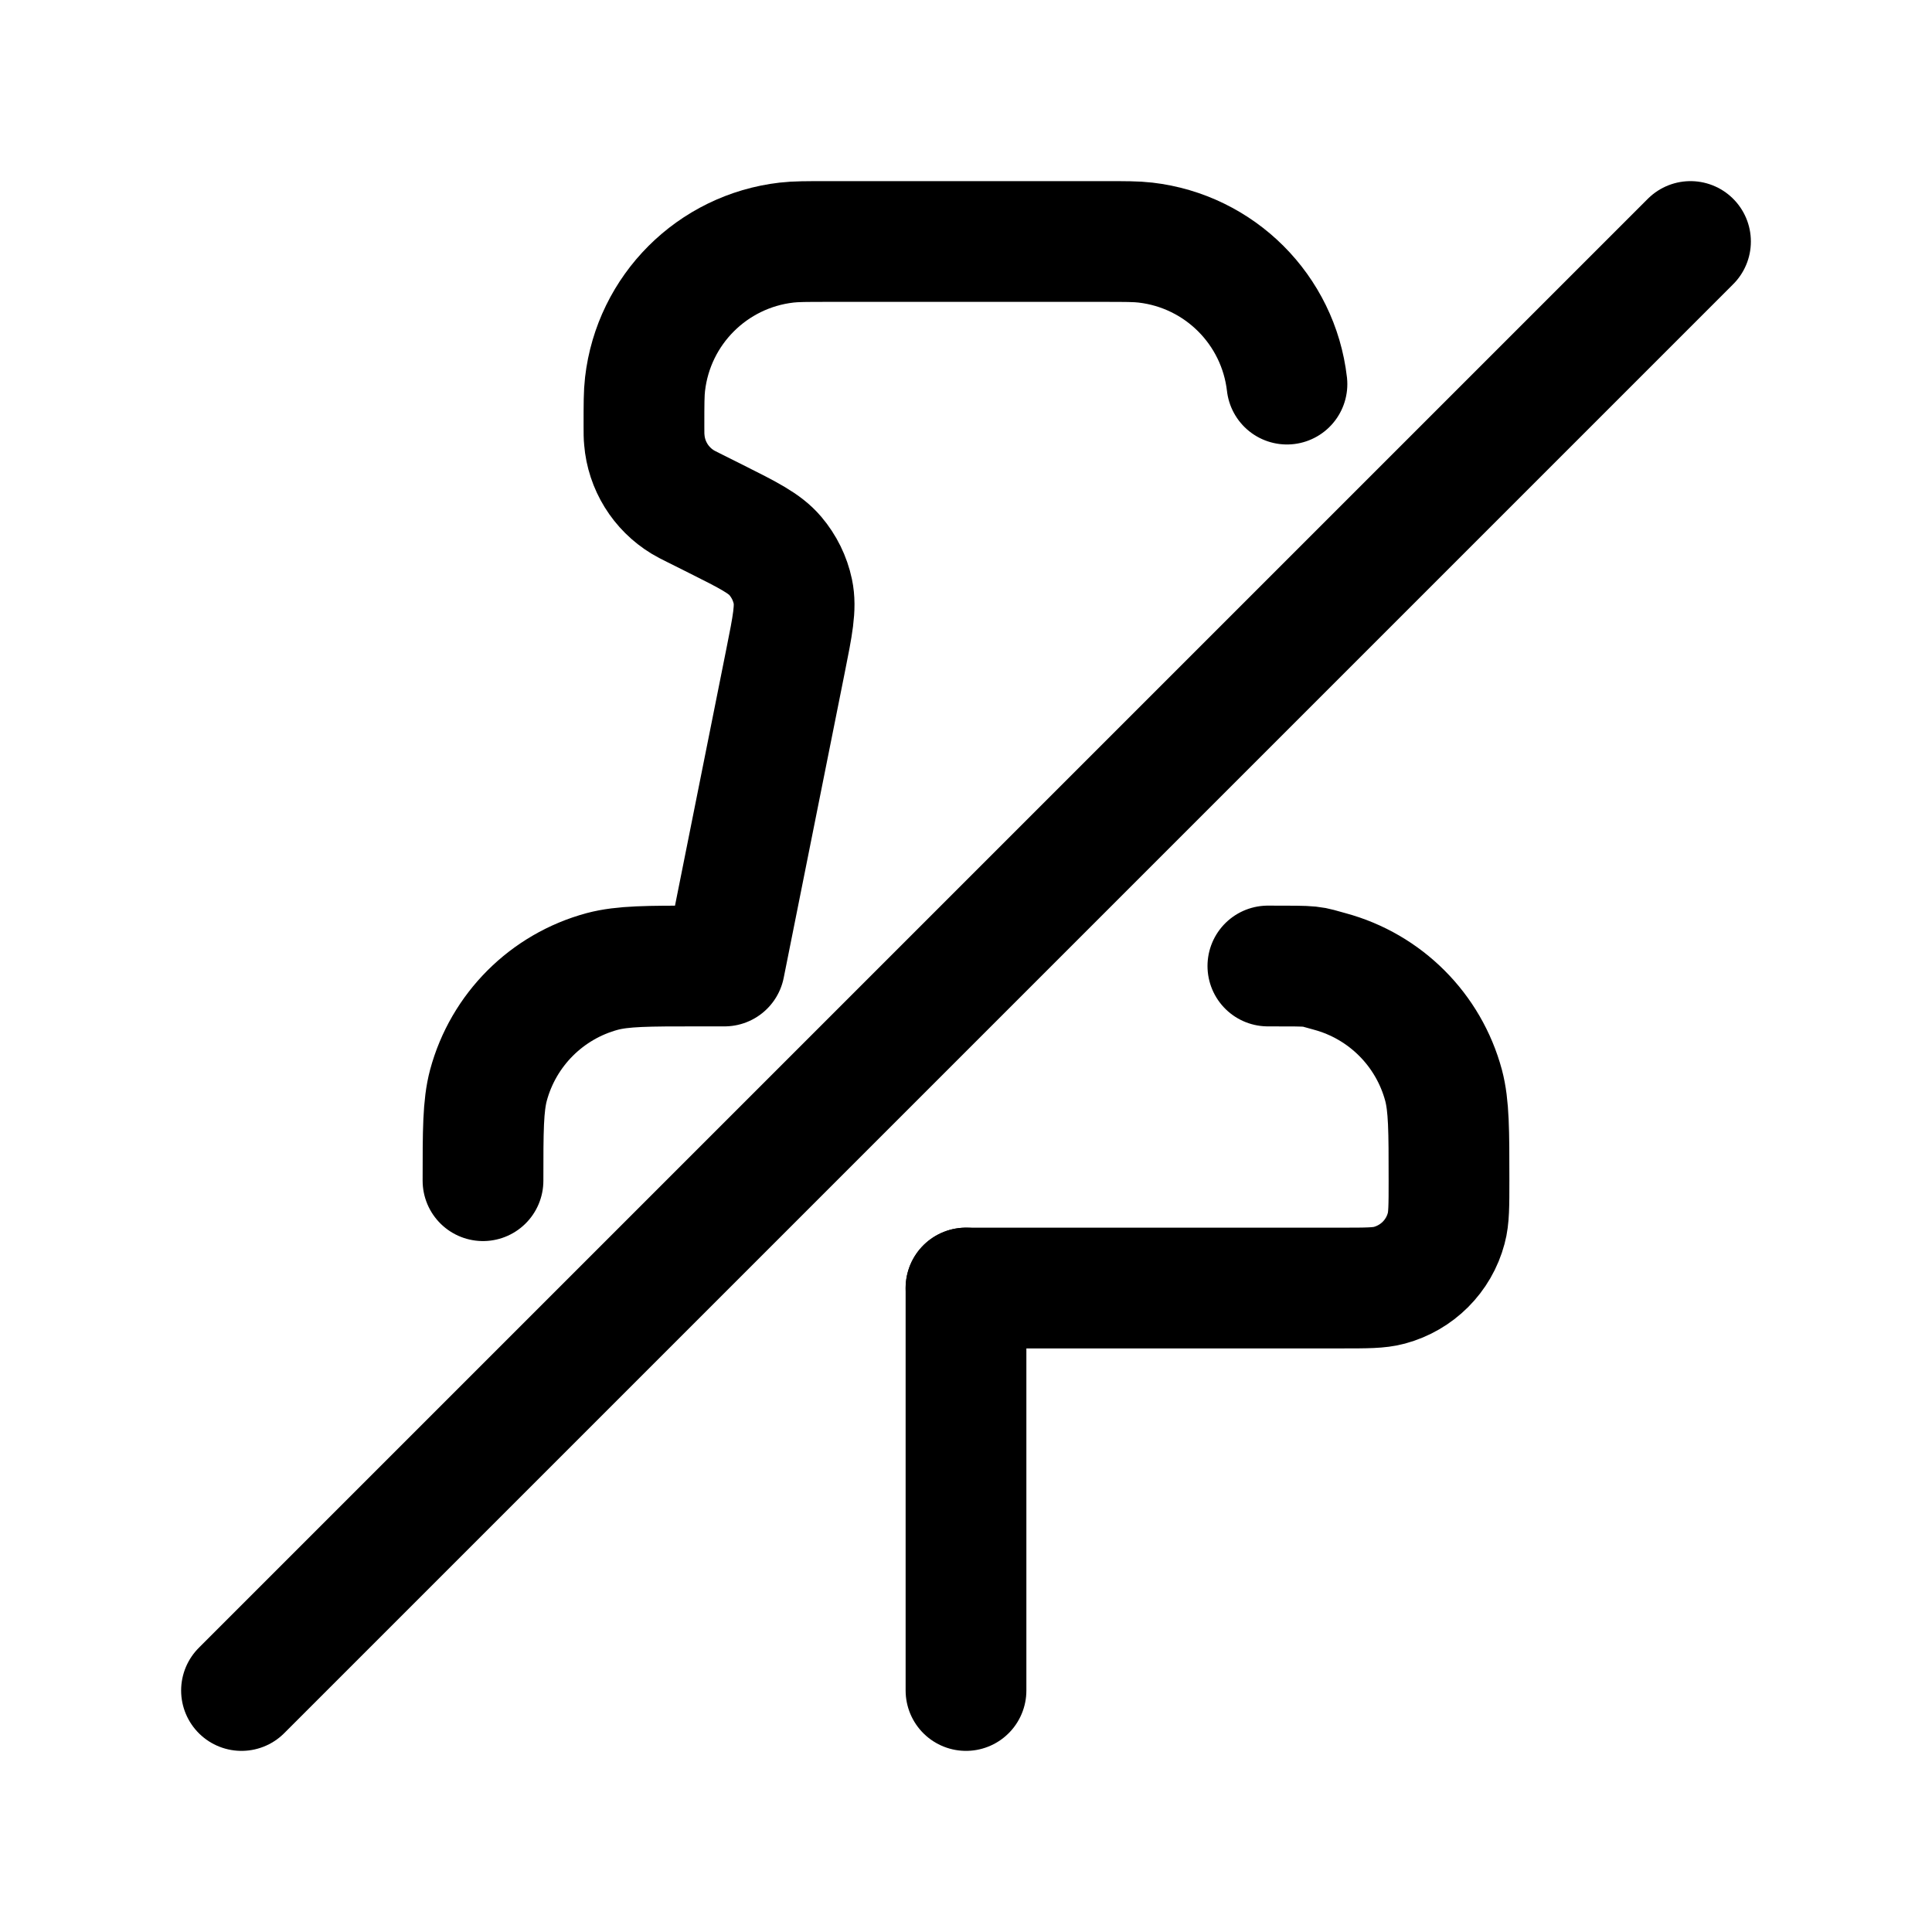 <svg xmlns="http://www.w3.org/2000/svg" width="16" height="16" viewBox="0 0 16 16" fill="none">
<g id="pin-off[automation,lock,fix,map,save]">
<path id="Vector" d="M8 10.667V14" stroke="black" stroke-linecap="round" stroke-linejoin="round"/>
<path id="Vector_2" d="M10.658 3.181C10.587 2.565 10.101 2.08 9.486 2.009C9.41 2 9.319 2 9.139 2H6.861C6.681 2 6.59 2 6.514 2.009C5.899 2.08 5.413 2.565 5.342 3.181C5.333 3.257 5.333 3.347 5.333 3.528C5.333 3.586 5.333 3.615 5.336 3.642C5.353 3.855 5.472 4.047 5.655 4.158C5.678 4.172 5.704 4.185 5.756 4.211L5.93 4.298C6.199 4.433 6.333 4.5 6.421 4.604C6.493 4.689 6.543 4.79 6.566 4.899C6.594 5.032 6.564 5.18 6.505 5.475L6 8H5.778C5.364 8 5.158 8 4.988 8.045C4.528 8.169 4.169 8.528 4.045 8.988C4 9.158 4 9.364 4 9.778M10.5 8C10.913 8 10.842 8 11.012 8.045C11.472 8.169 11.831 8.528 11.955 8.988C12 9.158 12 9.364 12 9.778C12 9.984 12 10.088 11.977 10.172C11.916 10.403 11.736 10.582 11.506 10.644C11.421 10.667 11.318 10.667 11.111 10.667H8" stroke="black" stroke-linecap="round" stroke-linejoin="round"/>
<path id="Vector 46" d="M14 2L2 14" stroke="black" stroke-linecap="round"/>
</g>
</svg>